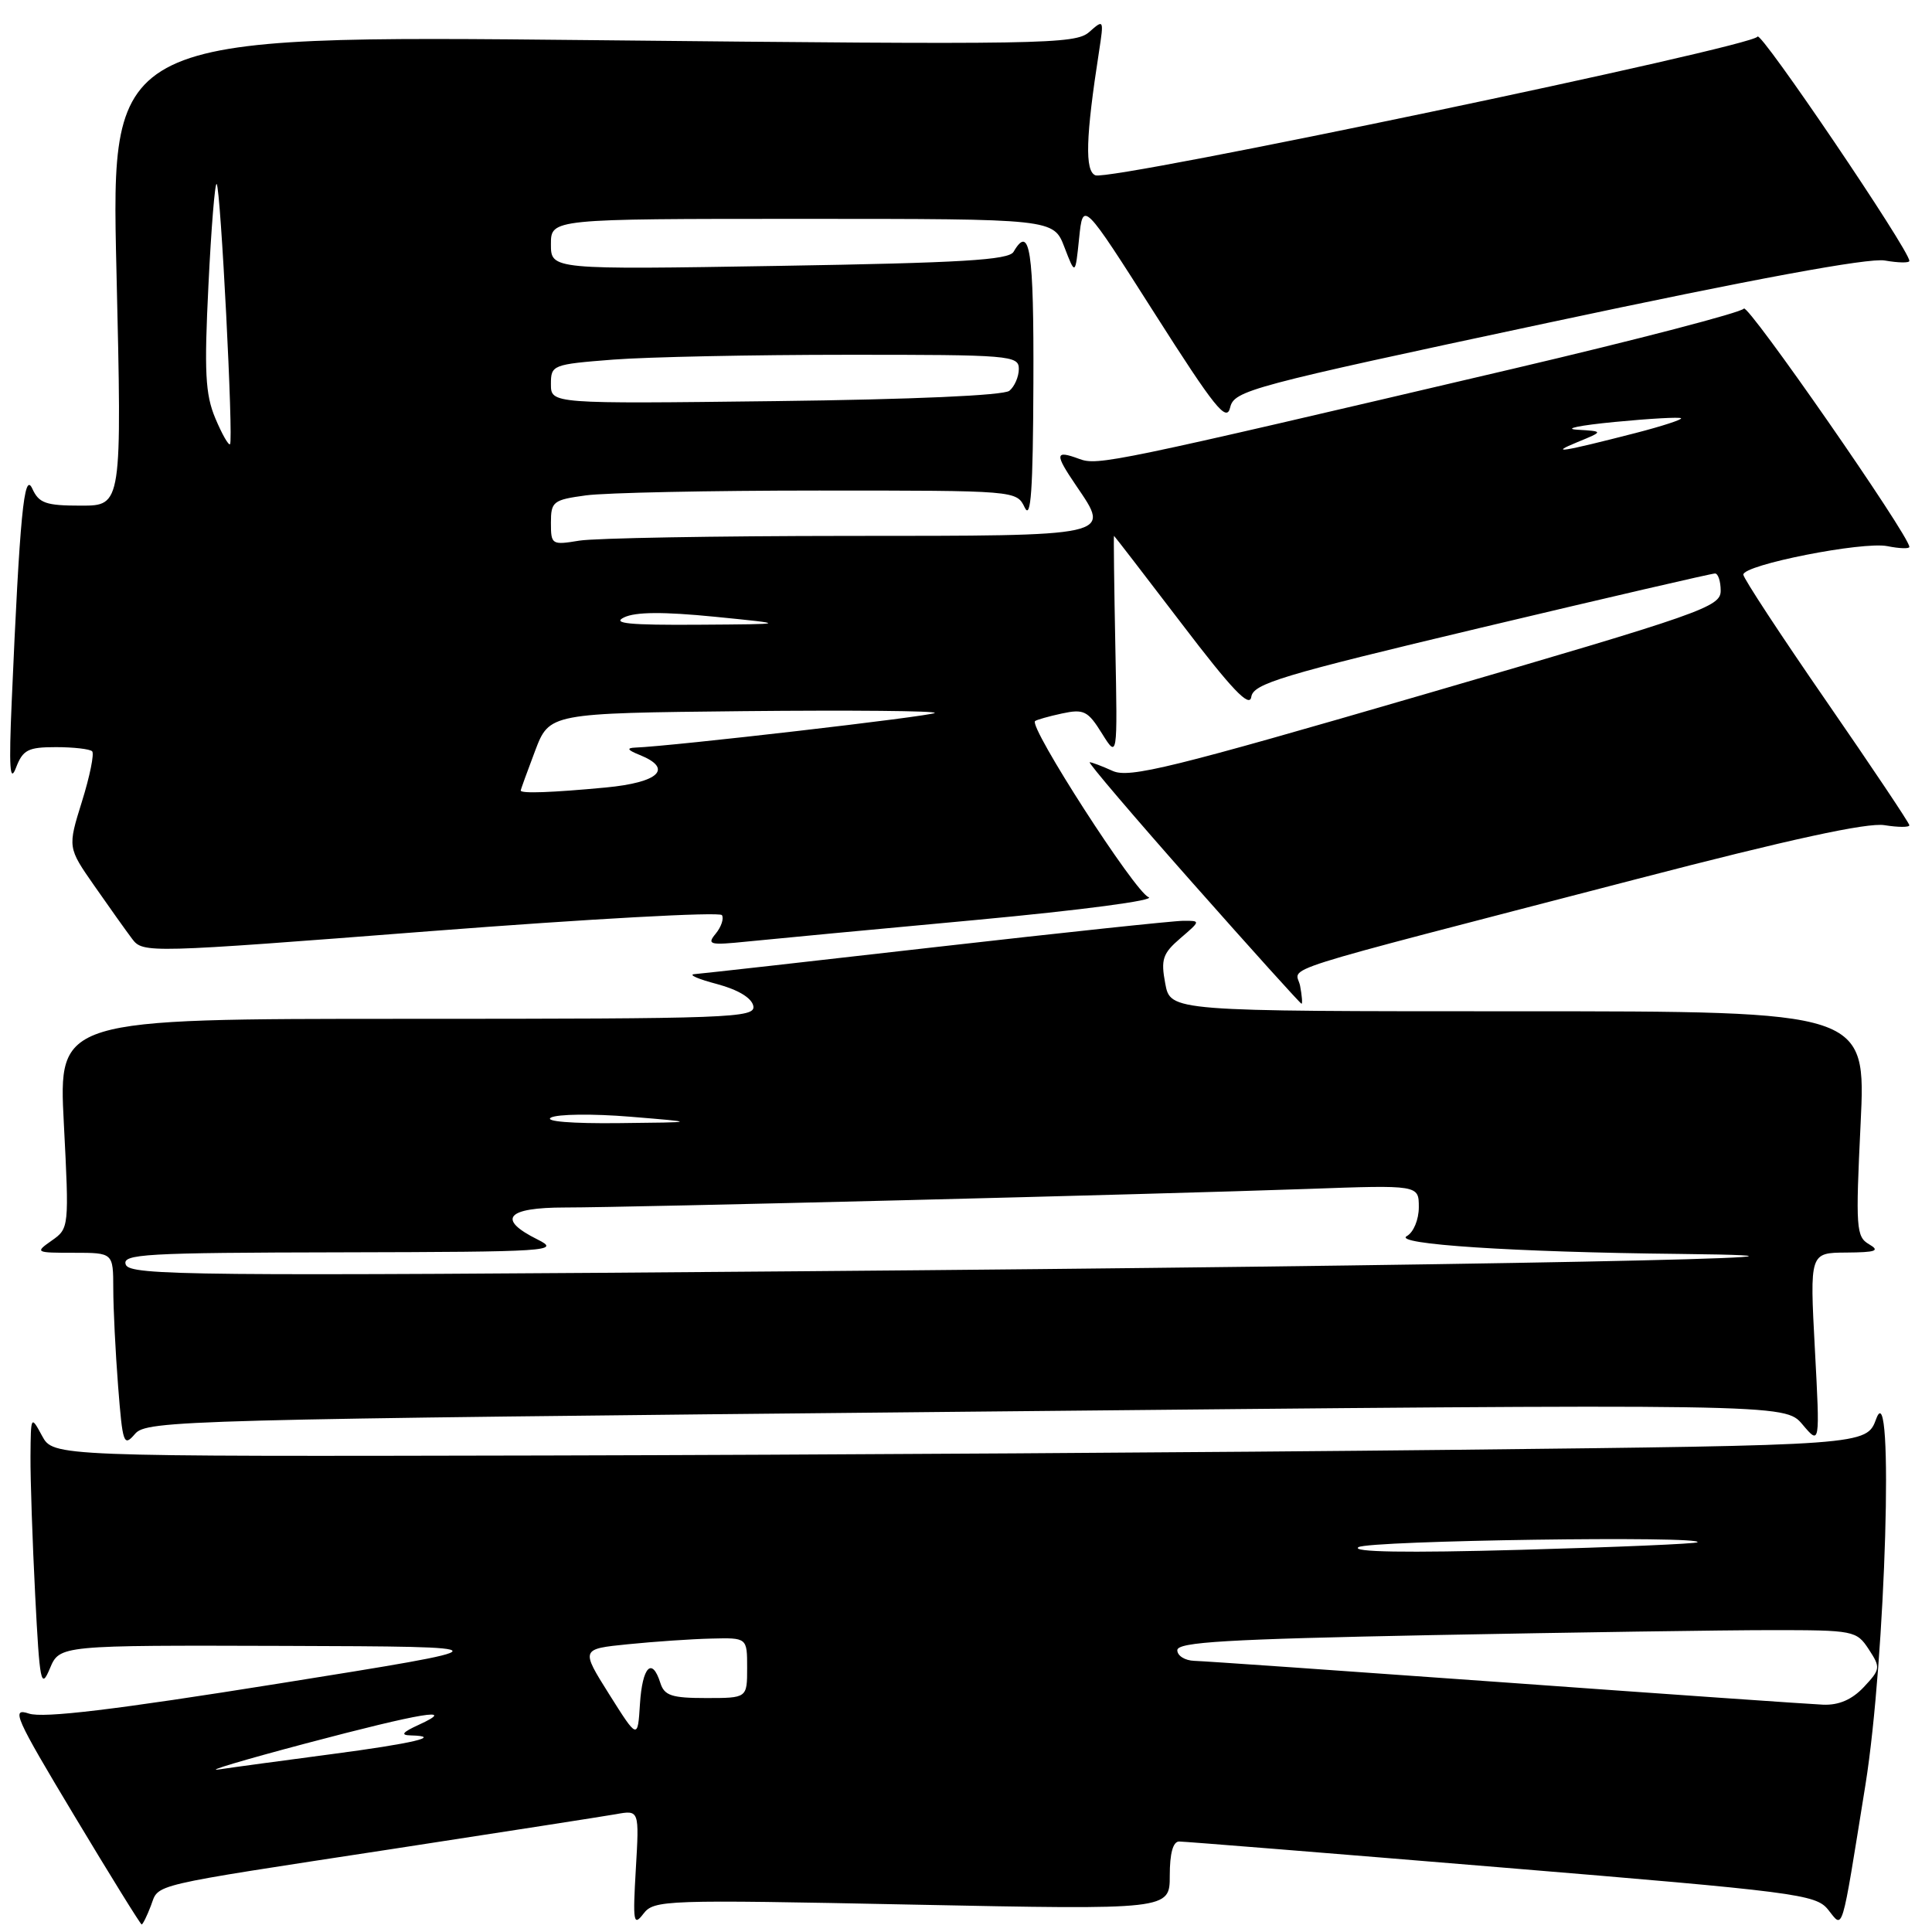 <?xml version="1.0" encoding="UTF-8" standalone="no"?>
<!DOCTYPE svg PUBLIC "-//W3C//DTD SVG 1.1//EN" "http://www.w3.org/Graphics/SVG/1.1/DTD/svg11.dtd" >
<svg xmlns="http://www.w3.org/2000/svg" xmlns:xlink="http://www.w3.org/1999/xlink" version="1.1" viewBox="0 0 256 256">
 <g >
 <path fill="currentColor"
d=" M 19.99 252.53 C 21.11 249.57 19.19 250.02 52.00 245.00 C 66.58 242.76 79.90 240.69 81.61 240.39 C 84.71 239.83 84.71 239.83 84.25 247.67 C 83.84 254.69 83.94 255.30 85.25 253.59 C 86.66 251.75 87.97 251.70 120.86 252.37 C 155.00 253.06 155.00 253.06 155.00 248.53 C 155.00 245.57 155.43 244.00 156.25 244.01 C 156.94 244.01 176.17 245.56 198.99 247.45 C 237.93 250.67 240.59 251.01 242.21 253.01 C 244.28 255.57 243.91 256.80 247.18 236.50 C 249.86 219.80 250.99 181.51 248.61 188.00 C 247.32 191.50 247.32 191.50 192.41 192.11 C 162.21 192.44 108.15 192.78 72.28 192.86 C 7.06 193.00 7.06 193.00 5.57 190.25 C 4.10 187.53 4.08 187.56 4.04 193.00 C 4.02 196.03 4.30 204.27 4.66 211.33 C 5.26 223.05 5.43 223.89 6.61 221.08 C 7.90 218.00 7.90 218.00 37.70 218.09 C 67.50 218.19 67.50 218.19 37.00 223.07 C 15.17 226.56 5.74 227.69 3.84 227.06 C 1.43 226.25 1.98 227.49 9.84 240.58 C 14.60 248.51 18.62 255.00 18.77 255.00 C 18.92 255.00 19.47 253.89 19.99 252.53 Z  M 128.00 187.06 C 236.50 185.99 236.50 185.99 238.83 188.74 C 241.16 191.50 241.16 191.50 240.48 178.75 C 239.80 166.00 239.80 166.00 244.65 165.97 C 248.58 165.94 249.15 165.74 247.66 164.87 C 245.95 163.88 245.87 162.74 246.54 148.90 C 247.26 134.00 247.26 134.00 201.17 134.00 C 155.09 134.00 155.09 134.00 154.40 130.32 C 153.80 127.12 154.06 126.34 156.41 124.32 C 159.10 122.01 159.10 122.00 156.81 122.01 C 155.54 122.01 140.78 123.58 124.00 125.49 C 107.22 127.41 92.83 129.02 92.00 129.08 C 91.17 129.15 92.52 129.74 95.00 130.39 C 97.80 131.14 99.61 132.23 99.82 133.30 C 100.12 134.88 96.93 135.00 53.95 135.00 C 7.74 135.00 7.74 135.00 8.46 148.88 C 9.17 162.63 9.15 162.78 6.86 164.38 C 4.61 165.96 4.68 166.00 9.78 166.00 C 15.00 166.00 15.00 166.00 15.01 170.75 C 15.01 173.36 15.30 179.18 15.65 183.68 C 16.25 191.34 16.39 191.75 17.89 190.00 C 19.43 188.20 23.93 188.08 128.00 187.06 Z  M 172.27 130.63 C 171.75 127.93 166.98 129.45 216.95 116.46 C 237.14 111.21 247.44 108.97 249.70 109.34 C 251.51 109.63 253.00 109.64 253.00 109.35 C 253.00 109.07 248.05 101.67 242.00 92.91 C 235.95 84.15 231.00 76.61 231.00 76.14 C 231.00 74.84 246.82 71.71 250.10 72.37 C 251.69 72.69 253.00 72.73 253.00 72.47 C 253.00 70.99 231.55 40.11 231.07 40.89 C 230.75 41.40 216.99 44.99 200.50 48.86 C 147.25 61.35 145.47 61.72 143.01 60.81 C 139.77 59.61 139.71 60.11 142.61 64.37 C 147.19 71.12 147.76 71.00 112.28 71.01 C 94.80 71.02 78.81 71.30 76.75 71.64 C 73.11 72.24 73.00 72.17 73.00 69.27 C 73.00 66.46 73.29 66.23 77.64 65.64 C 80.19 65.29 94.07 65.00 108.49 65.00 C 134.68 65.00 134.70 65.00 135.78 67.25 C 136.60 68.96 136.88 64.99 136.93 50.75 C 137.00 33.10 136.47 29.65 134.30 33.37 C 133.66 34.46 127.37 34.83 103.25 35.23 C 73.00 35.73 73.00 35.73 73.00 32.36 C 73.00 29.00 73.00 29.00 106.30 29.00 C 139.60 29.00 139.60 29.00 141.04 32.75 C 142.48 36.50 142.48 36.50 142.99 31.56 C 143.50 26.61 143.50 26.61 152.97 41.49 C 160.97 54.06 162.53 56.00 163.00 54.00 C 163.53 51.74 165.52 51.21 205.03 42.79 C 232.40 36.95 247.60 34.14 249.75 34.52 C 251.54 34.83 253.00 34.86 253.00 34.57 C 253.00 33.14 233.20 3.90 232.88 4.85 C 232.43 6.15 147.20 24.01 145.15 23.23 C 143.73 22.68 143.86 18.17 145.63 6.81 C 146.28 2.58 146.26 2.53 144.33 4.24 C 142.49 5.87 138.31 5.94 78.53 5.32 C 14.70 4.67 14.70 4.67 15.43 35.83 C 16.16 67.00 16.16 67.00 10.73 67.00 C 6.07 67.00 5.16 66.68 4.28 64.75 C 3.19 62.35 2.62 68.28 1.55 93.00 C 1.17 101.72 1.31 103.83 2.11 101.75 C 3.03 99.35 3.70 99.00 7.42 99.00 C 9.75 99.00 11.91 99.25 12.21 99.55 C 12.51 99.85 11.91 102.84 10.86 106.20 C 8.96 112.30 8.96 112.30 12.52 117.40 C 14.47 120.20 16.72 123.36 17.52 124.42 C 18.95 126.31 19.58 126.29 57.06 123.38 C 78.01 121.76 95.38 120.80 95.66 121.26 C 95.94 121.71 95.57 122.82 94.84 123.71 C 93.63 125.17 94.02 125.27 99.00 124.76 C 102.03 124.45 115.67 123.16 129.32 121.90 C 143.39 120.59 153.29 119.28 152.18 118.87 C 150.41 118.22 136.30 96.32 137.15 95.55 C 137.34 95.38 138.95 94.92 140.72 94.54 C 143.61 93.92 144.15 94.19 146.01 97.18 C 148.08 100.50 148.08 100.50 147.79 85.75 C 147.63 77.64 147.55 71.00 147.61 71.00 C 147.66 71.00 151.71 76.26 156.61 82.68 C 163.21 91.35 165.58 93.84 165.80 92.35 C 166.06 90.59 169.70 89.49 196.30 83.16 C 212.91 79.21 226.84 75.98 227.25 75.99 C 227.66 75.99 228.00 77.03 228.00 78.28 C 228.00 80.42 225.60 81.26 188.98 91.93 C 155.24 101.76 149.62 103.15 147.43 102.15 C 146.04 101.52 144.67 101.00 144.39 101.00 C 144.11 101.00 150.24 108.20 158.03 117.00 C 165.82 125.80 172.31 133.00 172.46 133.00 C 172.60 133.00 172.52 131.94 172.27 130.63 Z  M 40.50 231.02 C 55.96 226.93 60.73 226.14 55.50 228.54 C 53.31 229.54 53.02 229.92 54.42 229.95 C 58.76 230.06 54.75 231.01 43.96 232.43 C 37.66 233.26 30.93 234.17 29.00 234.46 C 27.07 234.75 32.25 233.21 40.50 231.02 Z  M 80.72 224.50 C 76.95 218.50 76.95 218.50 83.22 217.87 C 86.68 217.52 91.64 217.18 94.25 217.12 C 99.00 217.00 99.00 217.00 99.00 221.00 C 99.00 225.00 99.00 225.00 93.57 225.00 C 89.01 225.00 88.03 224.68 87.50 223.00 C 86.40 219.52 85.12 220.83 84.80 225.75 C 84.50 230.50 84.50 230.50 80.72 224.50 Z  M 199.50 222.94 C 178.05 221.40 159.49 220.10 158.25 220.07 C 157.01 220.03 156.00 219.40 156.00 218.66 C 156.00 217.58 162.56 217.20 189.75 216.66 C 208.31 216.30 228.55 216.00 234.73 216.00 C 245.64 216.00 246.00 216.07 247.62 218.54 C 249.20 220.96 249.18 221.18 246.97 223.54 C 245.40 225.21 243.66 225.96 241.58 225.88 C 239.88 225.81 220.95 224.49 199.50 222.94 Z  M 180.00 205.01 C 181.36 204.12 225.94 203.48 224.92 204.36 C 224.69 204.56 214.15 205.01 201.50 205.36 C 186.30 205.78 179.01 205.66 180.00 205.01 Z  M 16.67 167.58 C 16.12 166.16 19.05 165.99 45.28 165.94 C 72.89 165.88 74.32 165.78 71.25 164.25 C 65.79 161.54 67.09 160.00 74.85 160.00 C 83.34 160.00 153.23 158.25 173.25 157.54 C 188.00 157.01 188.00 157.01 188.00 159.96 C 188.00 161.61 187.30 163.29 186.41 163.79 C 184.49 164.86 200.57 165.92 222.50 166.15 C 256.04 166.52 193.83 167.75 105.89 168.45 C 25.56 169.10 17.22 169.02 16.67 167.58 Z  M 73.00 148.09 C 73.83 147.62 78.55 147.56 83.50 147.97 C 92.50 148.71 92.50 148.71 82.00 148.82 C 75.76 148.89 72.11 148.59 73.00 148.09 Z  M 69.00 104.75 C 69.00 104.61 69.86 102.25 70.90 99.50 C 72.80 94.50 72.80 94.50 98.58 94.23 C 112.76 94.09 124.14 94.19 123.86 94.47 C 123.43 94.90 89.07 98.88 84.17 99.06 C 82.98 99.11 83.15 99.39 84.75 100.03 C 89.25 101.84 87.34 103.68 80.25 104.35 C 73.14 105.02 69.00 105.17 69.00 104.75 Z  M 82.69 81.81 C 84.21 81.07 87.92 81.05 94.69 81.72 C 104.50 82.70 104.50 82.70 92.50 82.78 C 83.39 82.84 81.03 82.61 82.69 81.81 Z  M 209.00 58.59 C 212.50 57.15 212.50 57.15 209.00 56.94 C 207.07 56.82 209.31 56.36 213.97 55.91 C 218.62 55.46 222.58 55.24 222.75 55.42 C 222.93 55.59 220.24 56.47 216.79 57.36 C 206.94 59.89 205.13 60.18 209.00 58.59 Z  M 28.52 55.40 C 27.20 52.24 27.05 49.26 27.62 37.78 C 27.99 30.18 28.48 24.15 28.71 24.38 C 29.24 24.91 30.95 58.38 30.48 58.86 C 30.28 59.05 29.40 57.50 28.52 55.40 Z  M 73.00 50.90 C 73.00 48.36 73.19 48.28 81.25 47.65 C 85.79 47.30 99.74 47.01 112.25 47.01 C 133.84 47.00 135.00 47.10 135.00 48.88 C 135.00 49.91 134.44 51.21 133.75 51.78 C 132.99 52.40 120.95 52.93 102.75 53.15 C 73.00 53.51 73.00 53.51 73.00 50.90 Z "/>
</g>
</svg>
